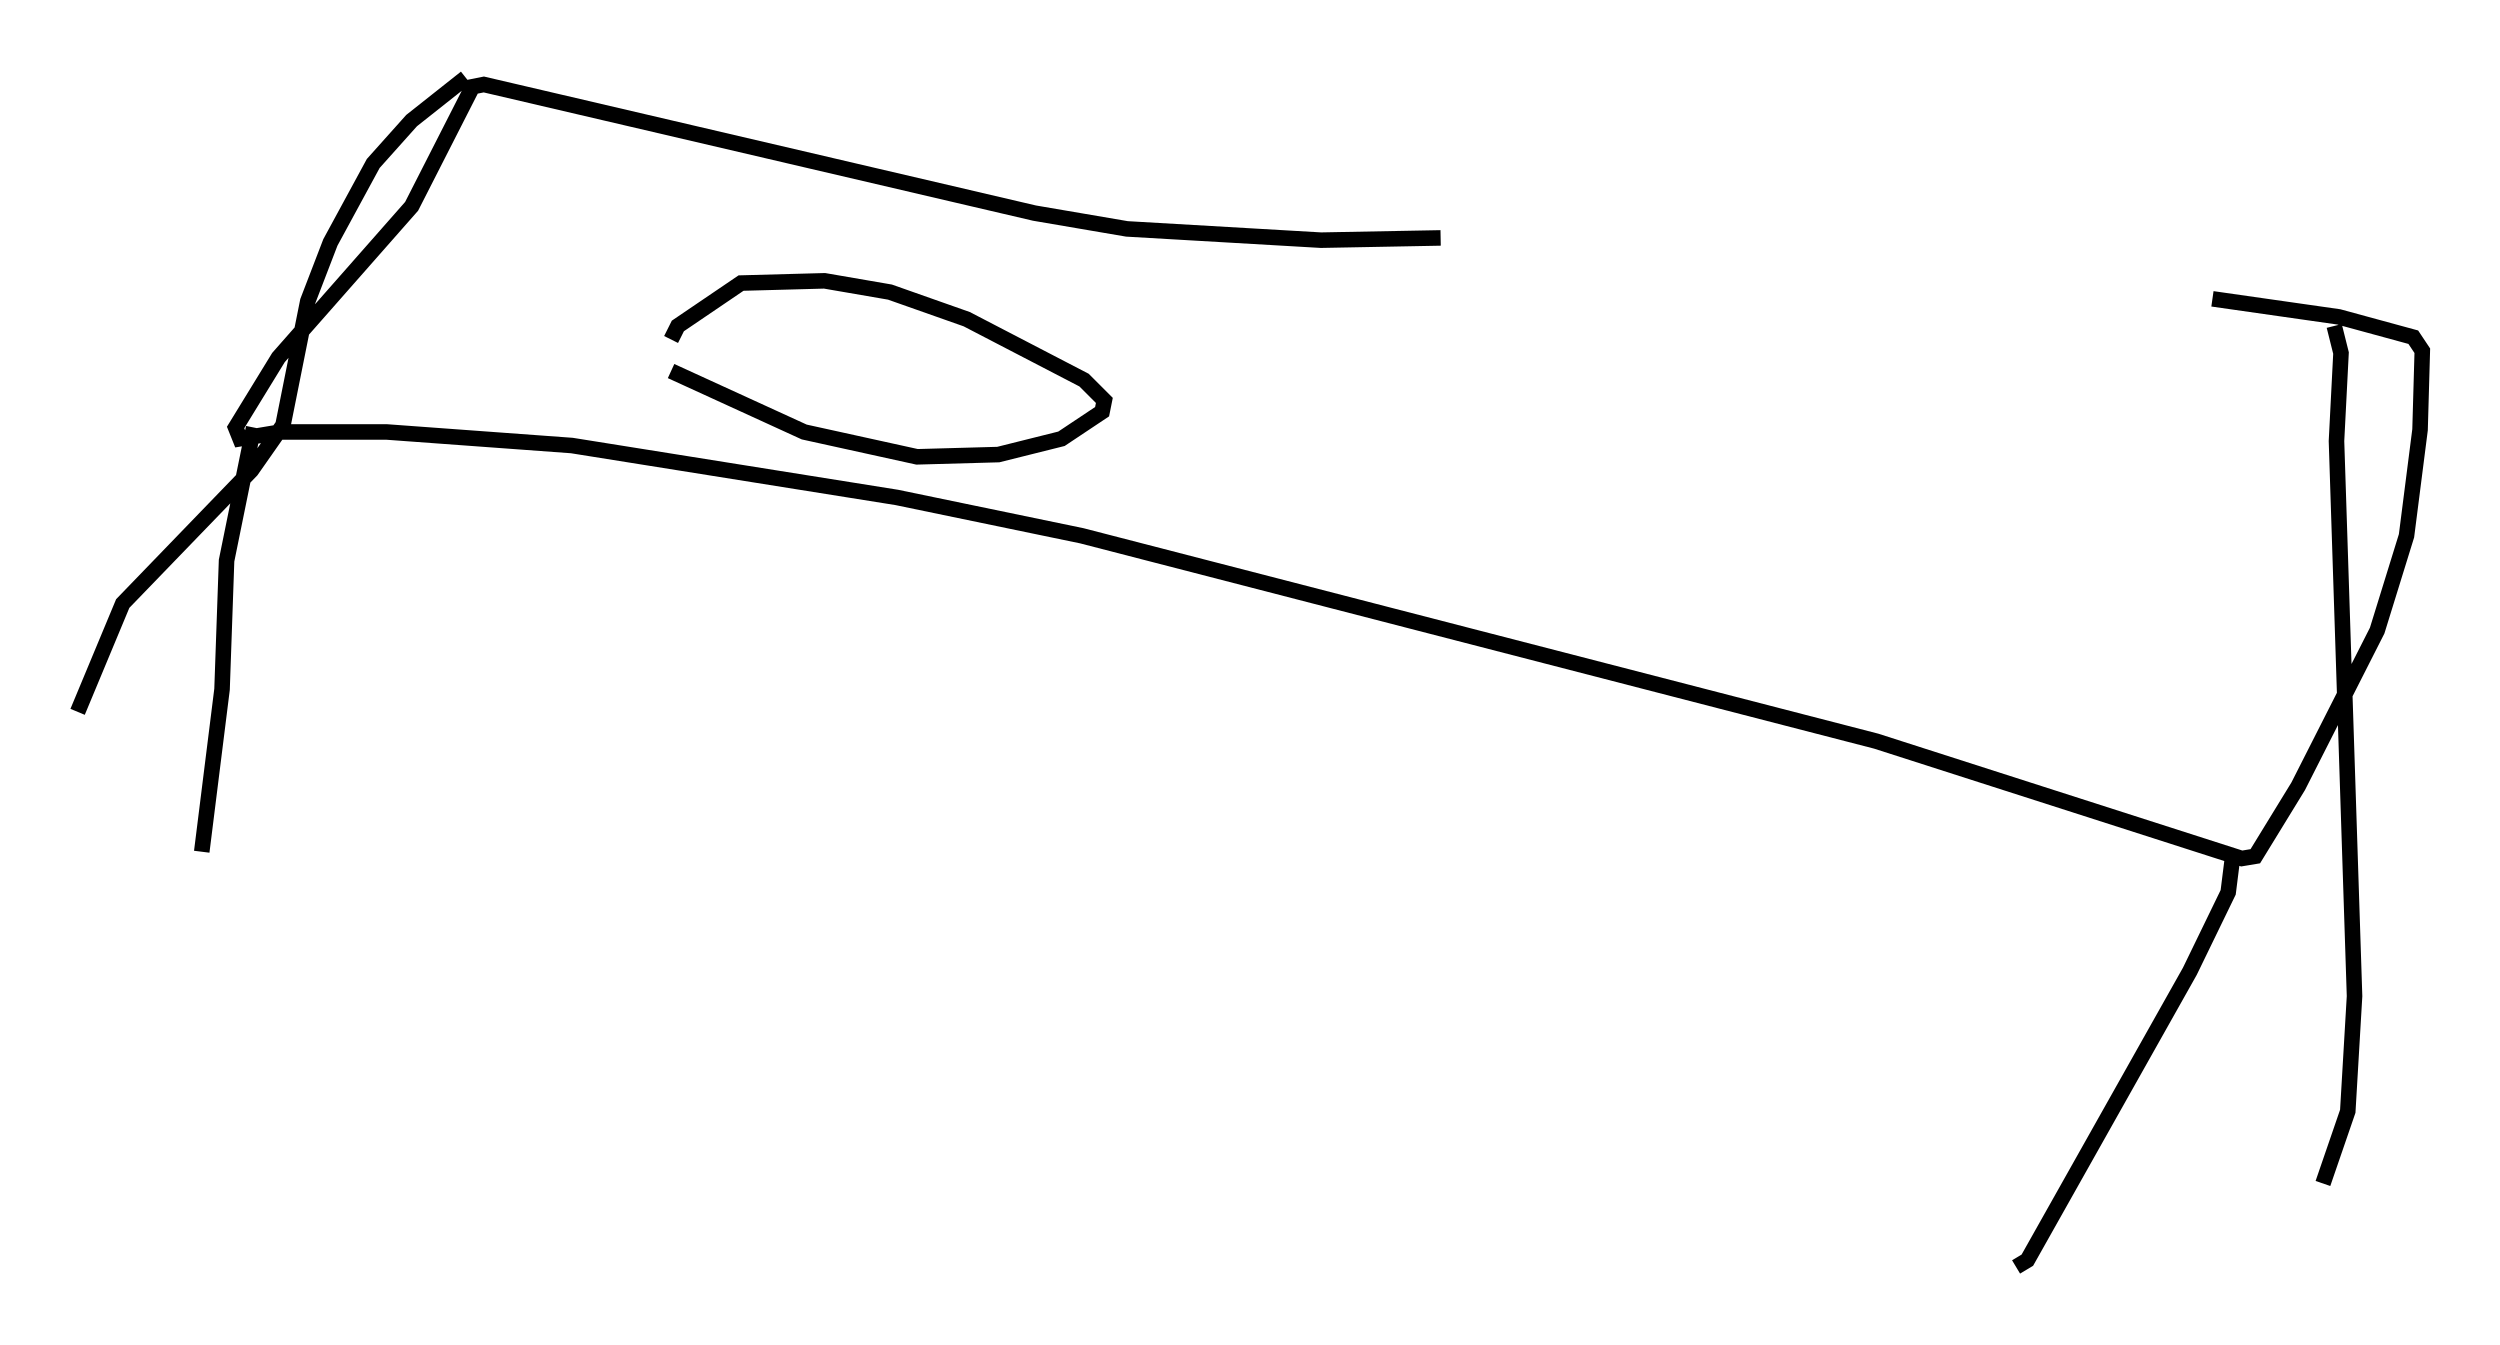 <?xml version="1.0" encoding="utf-8" ?>
<svg baseProfile="full" height="86.547" version="1.1" width="160.916" xmlns="http://www.w3.org/2000/svg" xmlns:ev="http://www.w3.org/2001/xml-events" xmlns:xlink="http://www.w3.org/1999/xlink"><defs /><rect fill="white" height="86.547" width="160.916" x="0" y="0" /><path d="M94.329, 19.235 m48.078, 0.0 l8.134, 1.162 4.793, 1.307 l0.581, 0.872 -0.145, 5.084 l-0.872, 6.827 -1.888, 6.101 l-5.084, 10.022 -2.76, 4.503 l-0.872, 0.145 -23.531, -7.553 l-51.128, -13.218 -11.911, -2.469 l-20.916, -3.341 -11.911, -0.872 l-6.827, 0.0 -2.615, 0.436 l-0.291, -0.726 2.76, -4.503 l8.57, -9.732 3.922, -7.698 l0.726, -0.145 35.441, 8.279 l5.955, 1.017 12.492, 0.726 l7.698, -0.145 m50.983, 39.799 l-0.291, 2.324 -2.469, 5.084 l-10.458, 18.592 -0.726, 0.436 m-113.441, -54.033 l-1.743, 8.57 -0.291, 8.279 l-1.307, 10.458 m16.994, -49.821 l-3.486, 2.76 -2.469, 2.76 l-2.76, 5.084 -1.453, 3.777 l-1.598, 7.989 -2.034, 2.905 l-8.279, 8.57 -2.905, 6.972 m145.251, -24.838 l0.436, 1.743 -0.291, 5.665 l1.162, 35.732 -0.436, 7.408 l-1.598, 4.648 m-106.324, -54.324 l0.436, -0.872 4.067, -2.76 l5.374, -0.145 4.212, 0.726 l4.939, 1.743 7.553, 3.922 l1.307, 1.307 -0.145, 0.726 l-2.615, 1.743 -4.067, 1.017 l-5.229, 0.145 -7.263, -1.598 l-8.57, -3.922 " fill="none" stroke="black" stroke-width="1" /></svg>